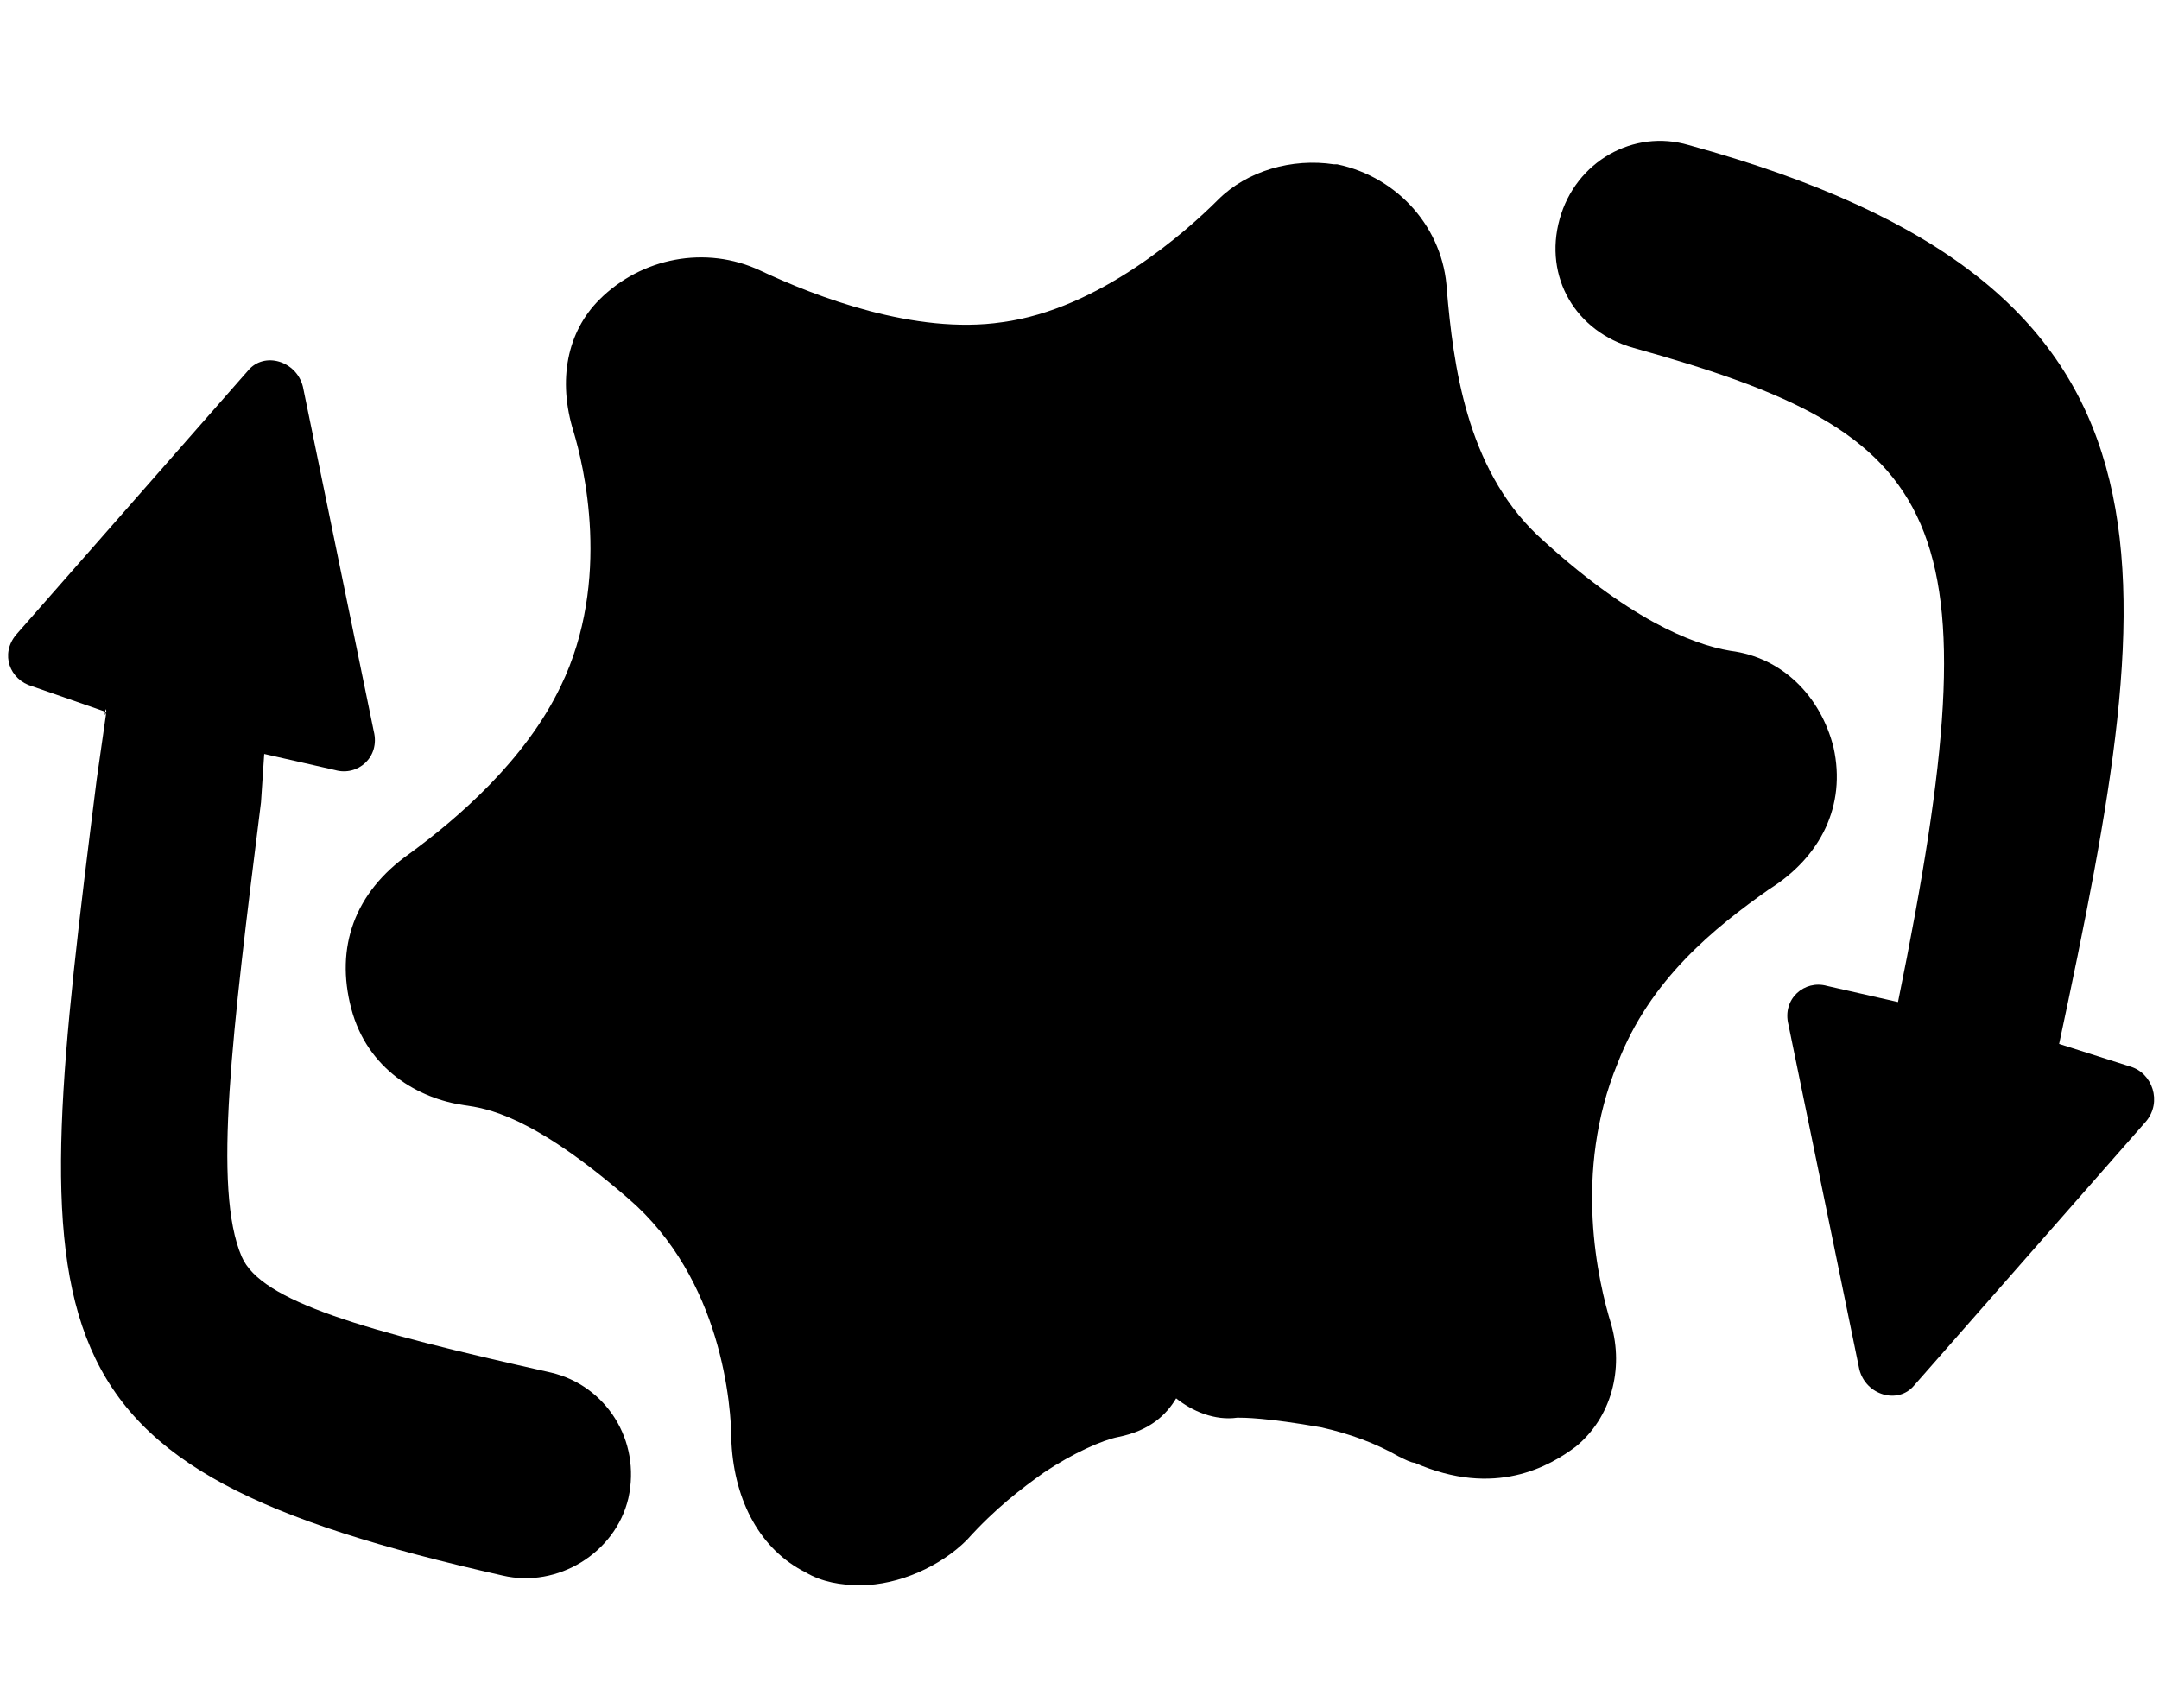 <?xml version="1.0" encoding="utf-8"?>
<!-- Generator: Adobe Illustrator 27.7.0, SVG Export Plug-In . SVG Version: 6.00 Build 0)  -->
<svg version="1.1" id="Ebene_1" focusable="false" xmlns="http://www.w3.org/2000/svg" xmlns:xlink="http://www.w3.org/1999/xlink"
	 x="0px" y="0px" viewBox="0 0 67 53" style="enable-background:new 0 0 67 53;" xml:space="preserve">
<g>
	<path fill="currentColor" d="M17.1,42.6c-5.8-1.3-9-2.2-9.6-3.6c-0.9-2.1-0.3-6.9,0.6-14.1l0.1-1.5l0,0l2.2,0.5c0.7,0.2,1.4-0.4,1.2-1.2L9.4,12
		c-0.2-0.8-1.2-1.1-1.7-0.5l-7.2,8.2C0,20.3,0.3,21.1,1,21.3l2.3,0.8c-0.1,0.3,0-0.3,0,0L3,24.2C0.8,41.7,0.5,45.5,15.6,48.9l0,0
		c1.7,0.4,3.5-0.7,3.9-2.4l0,0C19.9,44.7,18.8,43,17.1,42.6z"/>
	<path fill="currentColor" d="M66.1,33.1l-2.2-0.7c3.2-15,4.5-23.5-11.5-27.9c-1.7-0.5-3.5,0.5-4,2.3s0.5,3.5,2.3,4c9.7,2.7,11.3,5.1,8.2,20.3l-2.2-0.5
		c-0.7-0.2-1.4,0.4-1.2,1.2l2.2,10.7c0.2,0.8,1.2,1.1,1.7,0.5l7.2-8.2C67.1,34.2,66.8,33.3,66.1,33.1z"/>
	<path fill="currentColor" d="M56.9,23.2c-0.4-1.6-1.6-2.8-3.2-3c-1.2-0.2-3.2-1-6-3.6c-2.2-2.1-2.6-5.3-2.8-7.6c-0.1-1.9-1.5-3.5-3.4-3.9h-0.1
		c-1.3-0.2-2.7,0.2-3.6,1.1c-1,1-3.7,3.4-6.7,3.8c-2.7,0.4-5.8-0.8-7.5-1.6s-3.7-0.4-5,0.9l0,0c-1,1-1.3,2.5-0.8,4.1
		c0.3,1,1.2,4.6-0.4,7.9c-1.1,2.3-3.2,4.1-4.7,5.2c-1.7,1.2-2.3,2.9-1.8,4.8c0.5,1.9,2.1,2.8,3.5,3c0.7,0.1,2.1,0.3,5.1,2.9
		c2.9,2.5,3.2,6.4,3.2,7.6c0.1,1.8,0.9,3.3,2.3,4c0.5,0.3,1.1,0.4,1.7,0.4c1.2,0,2.5-0.6,3.3-1.4c0.9-1,1.7-1.6,2.4-2.1
		c0.9-0.6,1.8-1,2.3-1.1c1-0.2,1.5-0.7,1.8-1.2c0.5,0.4,1.2,0.7,1.9,0.6c0.2,0,0.9,0,2.6,0.3c0.9,0.2,1.7,0.5,2.4,0.9
		c0.2,0.1,0.4,0.2,0.5,0.2c2.5,1.1,4.2,0.1,5-0.5c1.1-0.9,1.5-2.4,1.1-3.8c-0.4-1.3-1.2-4.7,0.2-8.1c1-2.6,3-4.2,4.7-5.4
		C56.5,26.6,57.3,25,56.9,23.2z"/>
</g>
</svg>
